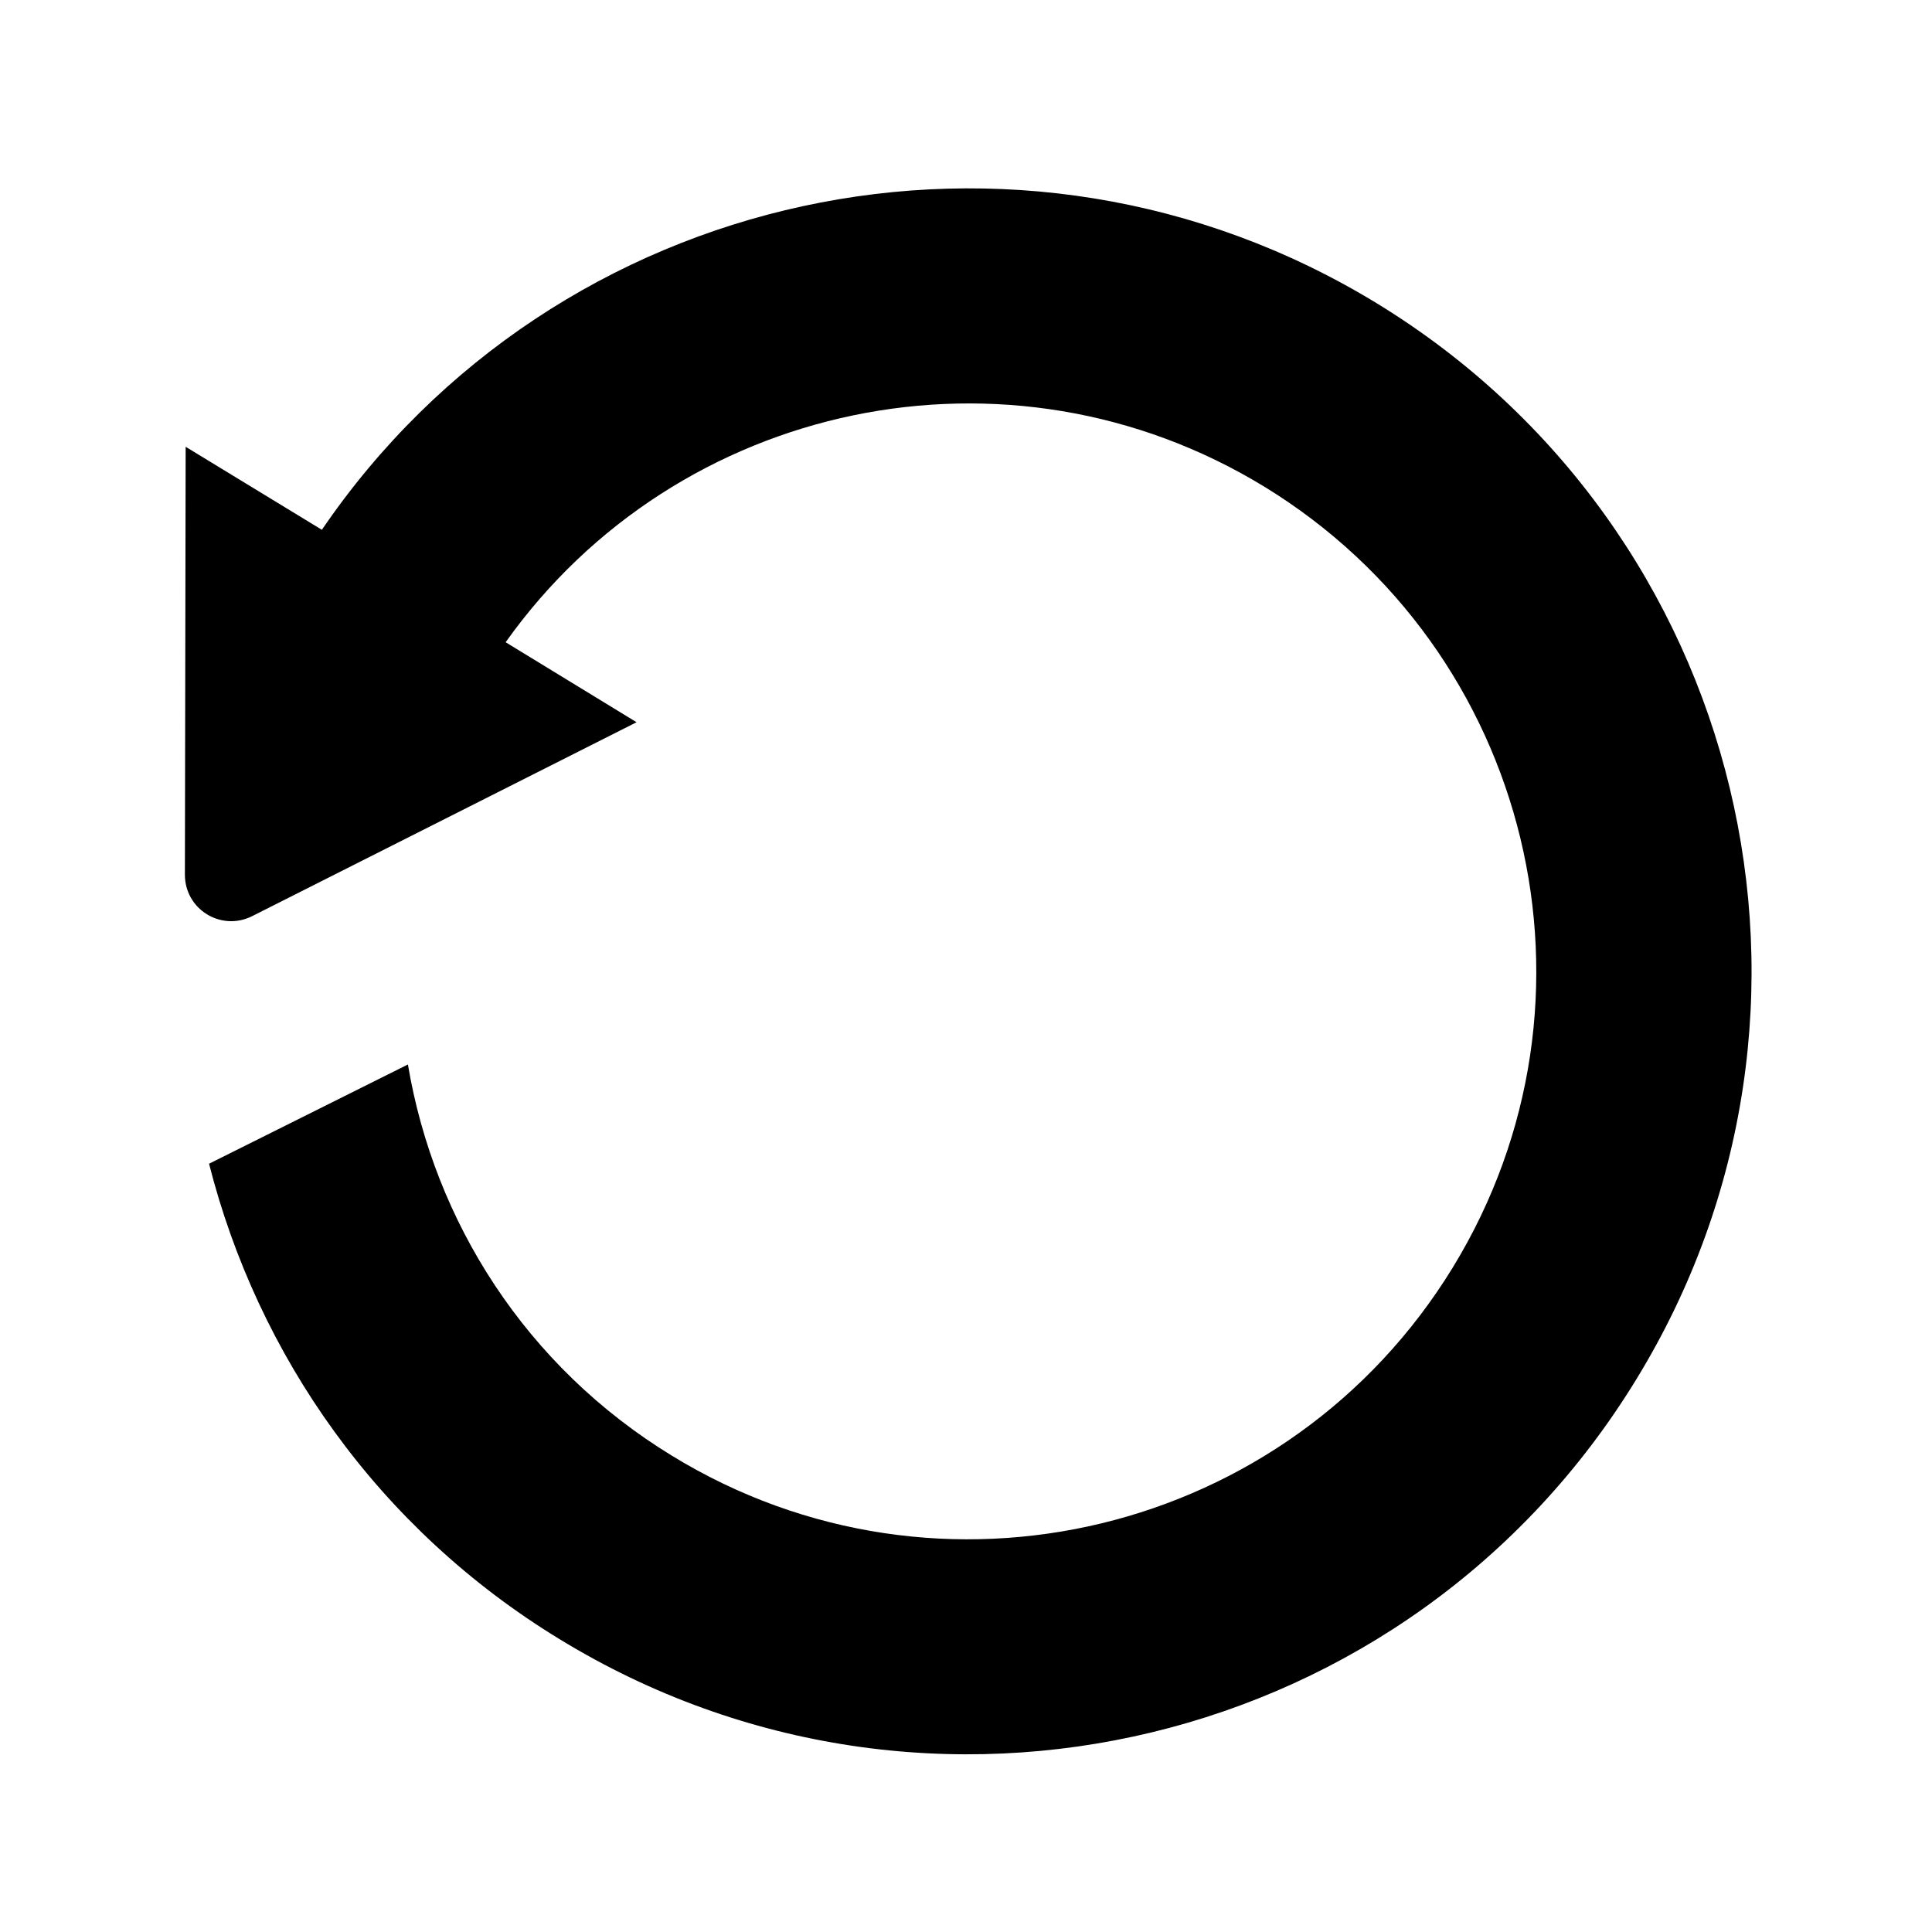 <?xml version="1.0" encoding="utf-8"?>
<!-- Generator: Adobe Illustrator 22.0.1, SVG Export Plug-In . SVG Version: 6.00 Build 0)  -->
<svg version="1.1" xmlns="http://www.w3.org/2000/svg" xmlns:xlink="http://www.w3.org/1999/xlink" x="0px" y="0px"
	 viewBox="0 0 512 512" style="enable-background:new 0 0 512 512;" xml:space="preserve">
<style type="text/css">
	.st0{display:none;opacity:0.5;}
	.st1{display:inline;}
	.st2{fill:none;}
</style>
<g id="图层_1" class="st0">
</g>
<g id="图层_2">
	<path d="M364.9,80.4c-94.8-57.9-217.7-30.8-279.6,60l-36.1-22L49,231.8c0,9.2,9.6,15.1,17.8,11l101.9-51.4L134,170.2
		c45.4-63.9,133.2-82.7,201.1-41.2c70.9,43.4,93.3,136,49.9,206.9s-136,93.3-206.9,49.9c-38.8-23.7-63-62.1-70-103.7l-52.7,26.3
		c12.9,50.7,44.7,96.6,92.9,126c97.8,59.8,225.5,29,285.3-68.8C493.5,267.9,462.7,140.2,364.9,80.4z"/>
</g>
</svg>
